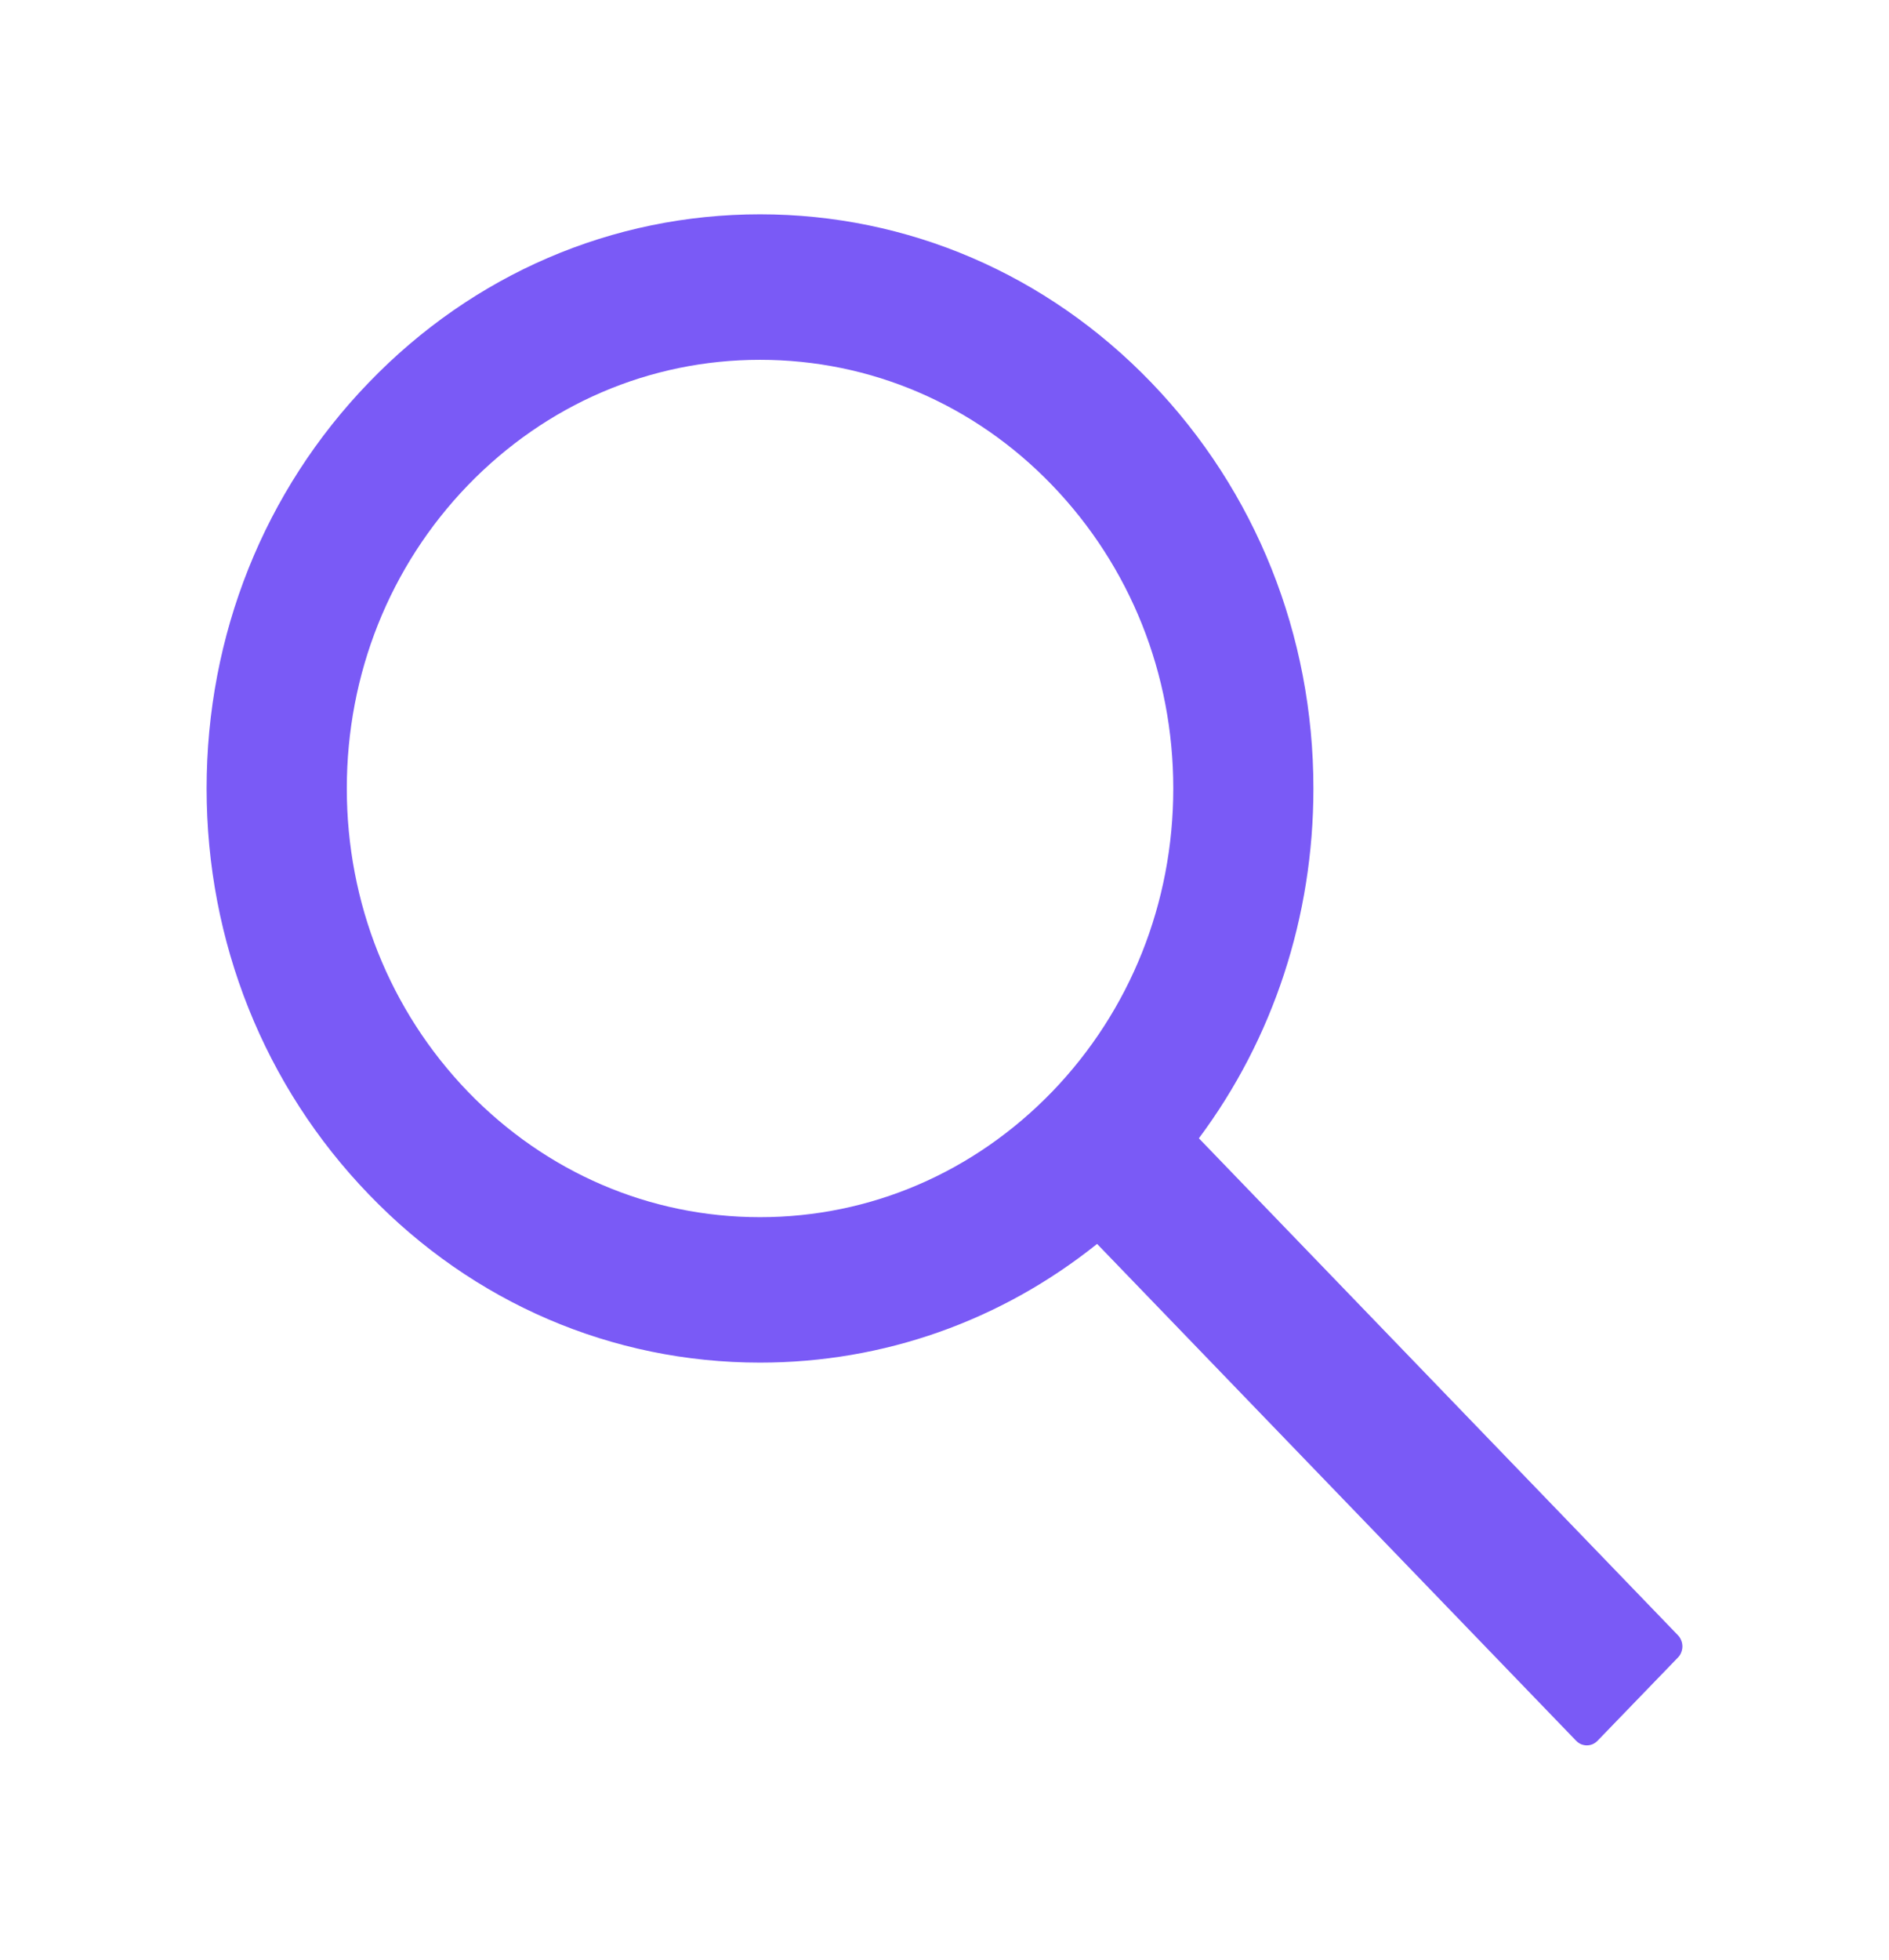<svg width="27" height="28" viewBox="0 0 27 28" fill="none" xmlns="http://www.w3.org/2000/svg">
<path d="M23.984 23.365L17.136 16.264C18.199 14.839 18.773 13.098 18.773 11.266C18.773 9.073 17.948 7.016 16.456 5.466C14.963 3.916 12.975 3.062 10.863 3.062C8.751 3.062 6.763 3.918 5.271 5.466C3.776 7.014 2.953 9.073 2.953 11.266C2.953 13.456 3.778 15.518 5.271 17.065C6.763 18.616 8.749 19.469 10.863 19.469C12.63 19.469 14.307 18.873 15.681 17.773L22.528 24.872C22.548 24.893 22.572 24.909 22.598 24.921C22.625 24.932 22.653 24.938 22.681 24.938C22.709 24.938 22.738 24.932 22.764 24.921C22.79 24.909 22.814 24.893 22.834 24.872L23.984 23.682C24.004 23.662 24.02 23.637 24.03 23.61C24.041 23.582 24.047 23.553 24.047 23.524C24.047 23.494 24.041 23.465 24.03 23.438C24.02 23.411 24.004 23.386 23.984 23.365ZM15.04 15.597C13.922 16.753 12.44 17.391 10.863 17.391C9.287 17.391 7.805 16.753 6.687 15.597C5.571 14.438 4.957 12.901 4.957 11.266C4.957 9.63 5.571 8.091 6.687 6.934C7.805 5.778 9.287 5.141 10.863 5.141C12.44 5.141 13.925 5.775 15.04 6.934C16.155 8.094 16.77 9.63 16.77 11.266C16.77 12.901 16.155 14.44 15.04 15.597Z" fill="#7A5AF6"/>
</svg>
